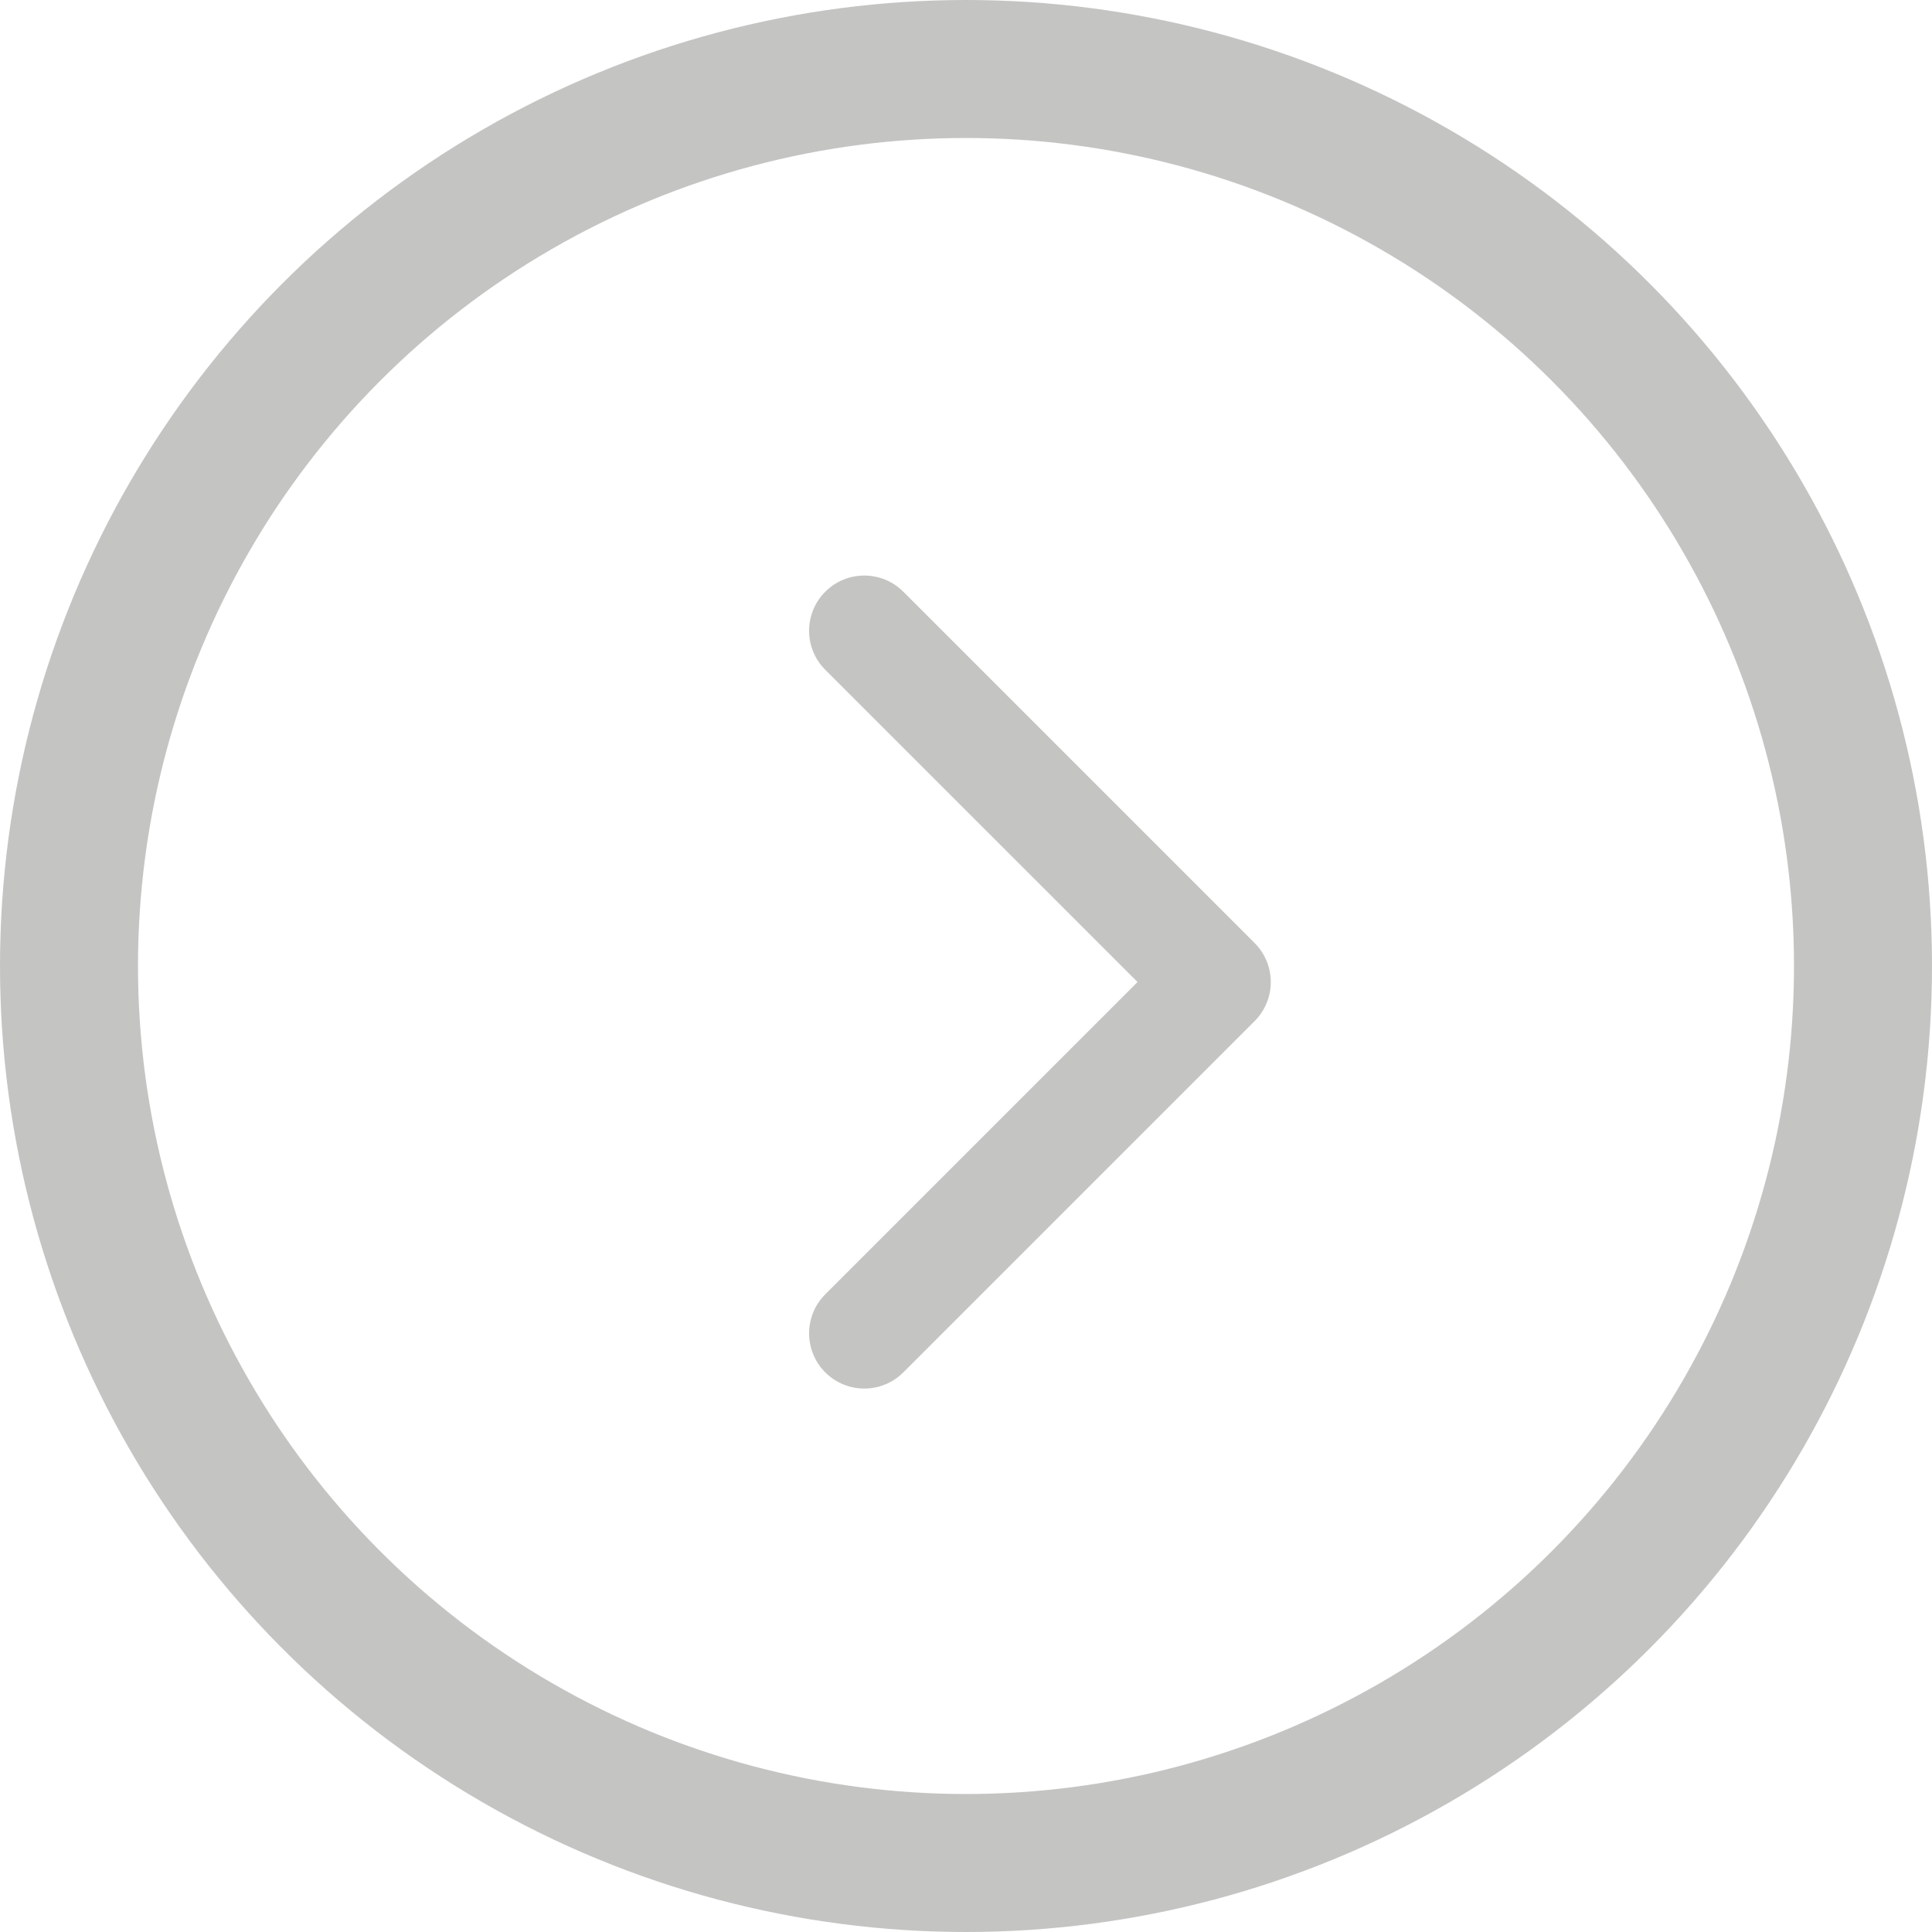 <svg width="50" height="50" viewBox="0 0 70 70" fill="none" xmlns="http://www.w3.org/2000/svg">
<circle cx="35" cy="35" r="32.5" transform="matrix(1 0 0 -1 0 70)" stroke="#C4C5C3" stroke-width="5"/>
<path d="M45.457 34.167C46.238 34.948 46.238 36.215 45.457 36.996L32.729 49.724C31.948 50.505 30.682 50.505 29.901 49.724C29.12 48.943 29.12 47.676 29.901 46.895L41.215 35.581L29.901 24.268C29.12 23.487 29.12 22.221 29.901 21.439C30.682 20.658 31.948 20.658 32.729 21.439L45.457 34.167ZM43.043 33.581H44.043V37.581H43.043V33.581Z" fill="#C4C5C3"/>
</svg>
